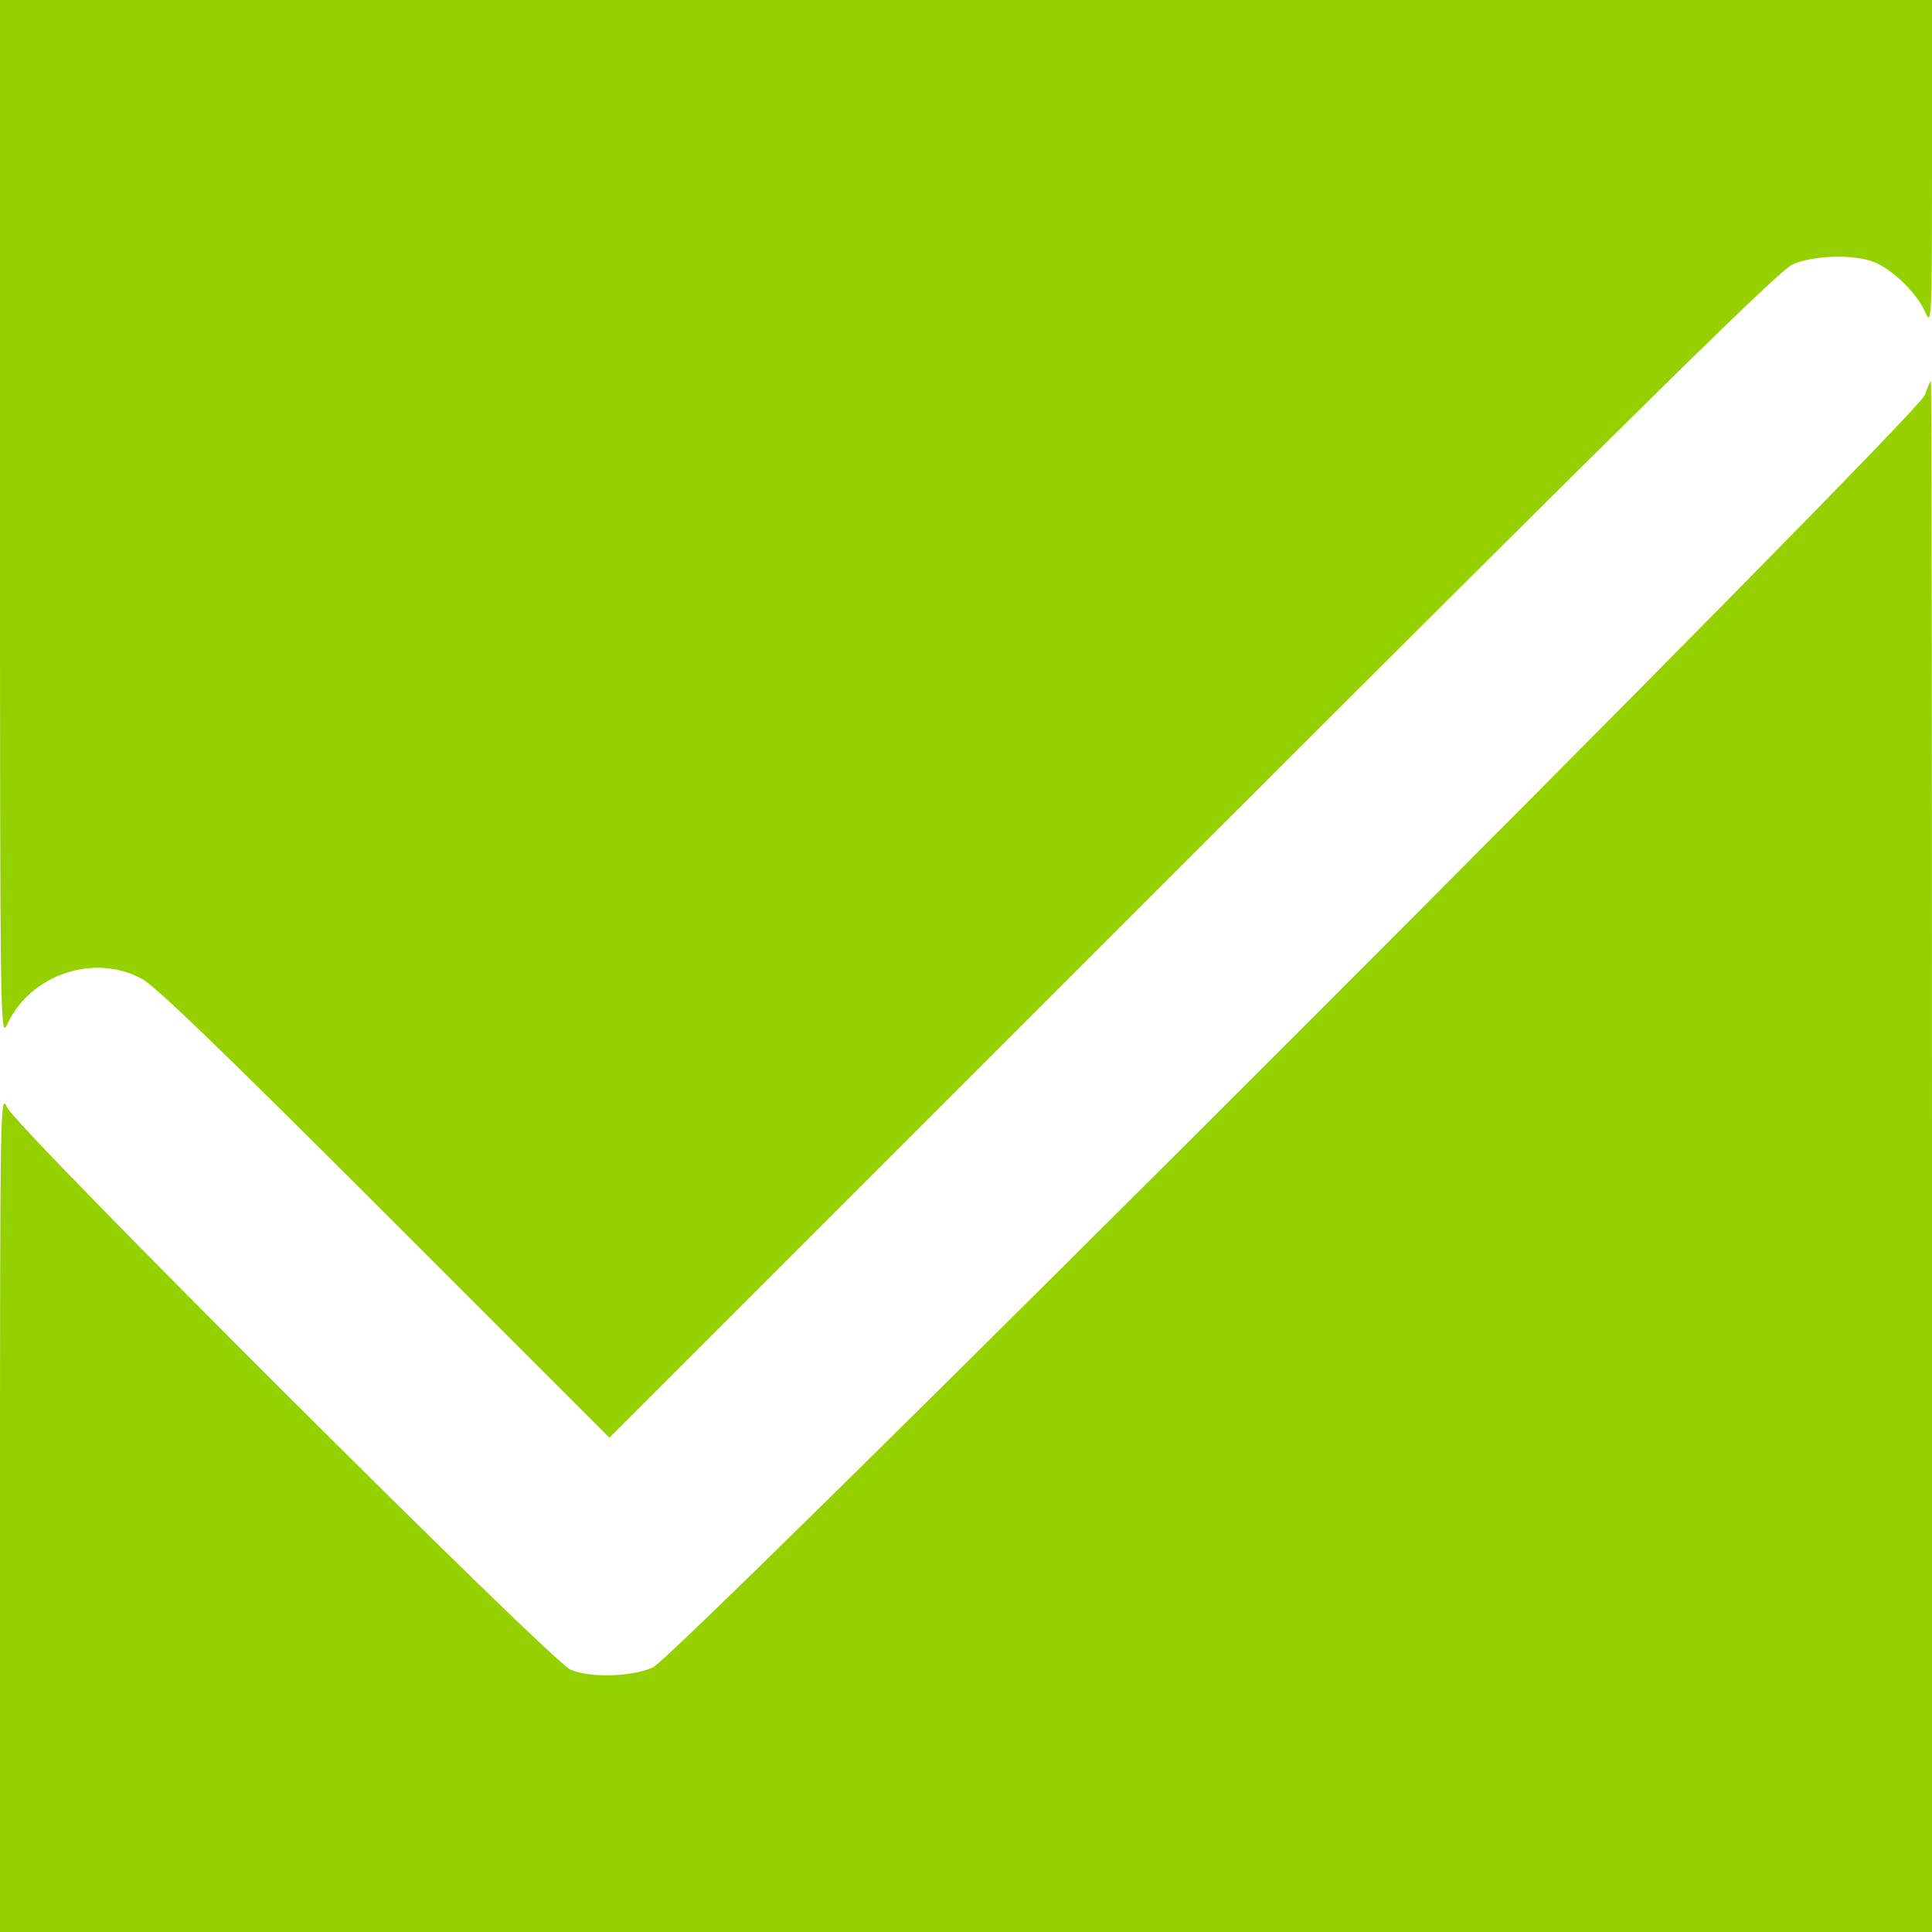 <?xml version="1.0" standalone="no"?>
<!DOCTYPE svg PUBLIC "-//W3C//DTD SVG 20010904//EN"
 "http://www.w3.org/TR/2001/REC-SVG-20010904/DTD/svg10.dtd">
<svg version="1.0" xmlns="http://www.w3.org/2000/svg"
 width="512pt" height="512pt" viewBox="0 0 512 512"
 preserveAspectRatio="xMidYMid meet">
<g transform="translate(0,512) scale(0.1,-0.1)"
fill="#95d100" stroke="none">
<path d="M0 3743 c0 -1343 1 -1377 19 -1338 60 132 230 190 357 121 36 -19
219 -196 645 -622 l594 -594 1545 1545 c1211 1210 1555 1548 1590 1564 56 25
164 28 218 6 49 -21 110 -80 133 -130 18 -40 19 -37 19 393 l0 432 -2560 0
-2560 0 0 -1377z"/>
<path d="M5101 4073 c-19 -56 -3306 -3343 -3371 -3372 -56 -25 -164 -28 -218
-6 -51 22 -1466 1433 -1493 1490 -18 39 -19 23 -19 -1072 l0 -1113 2560 0
2560 0 0 2055 c0 1130 -1 2055 -3 2055 -2 0 -9 -17 -16 -37z"/>
</g>
</svg>
